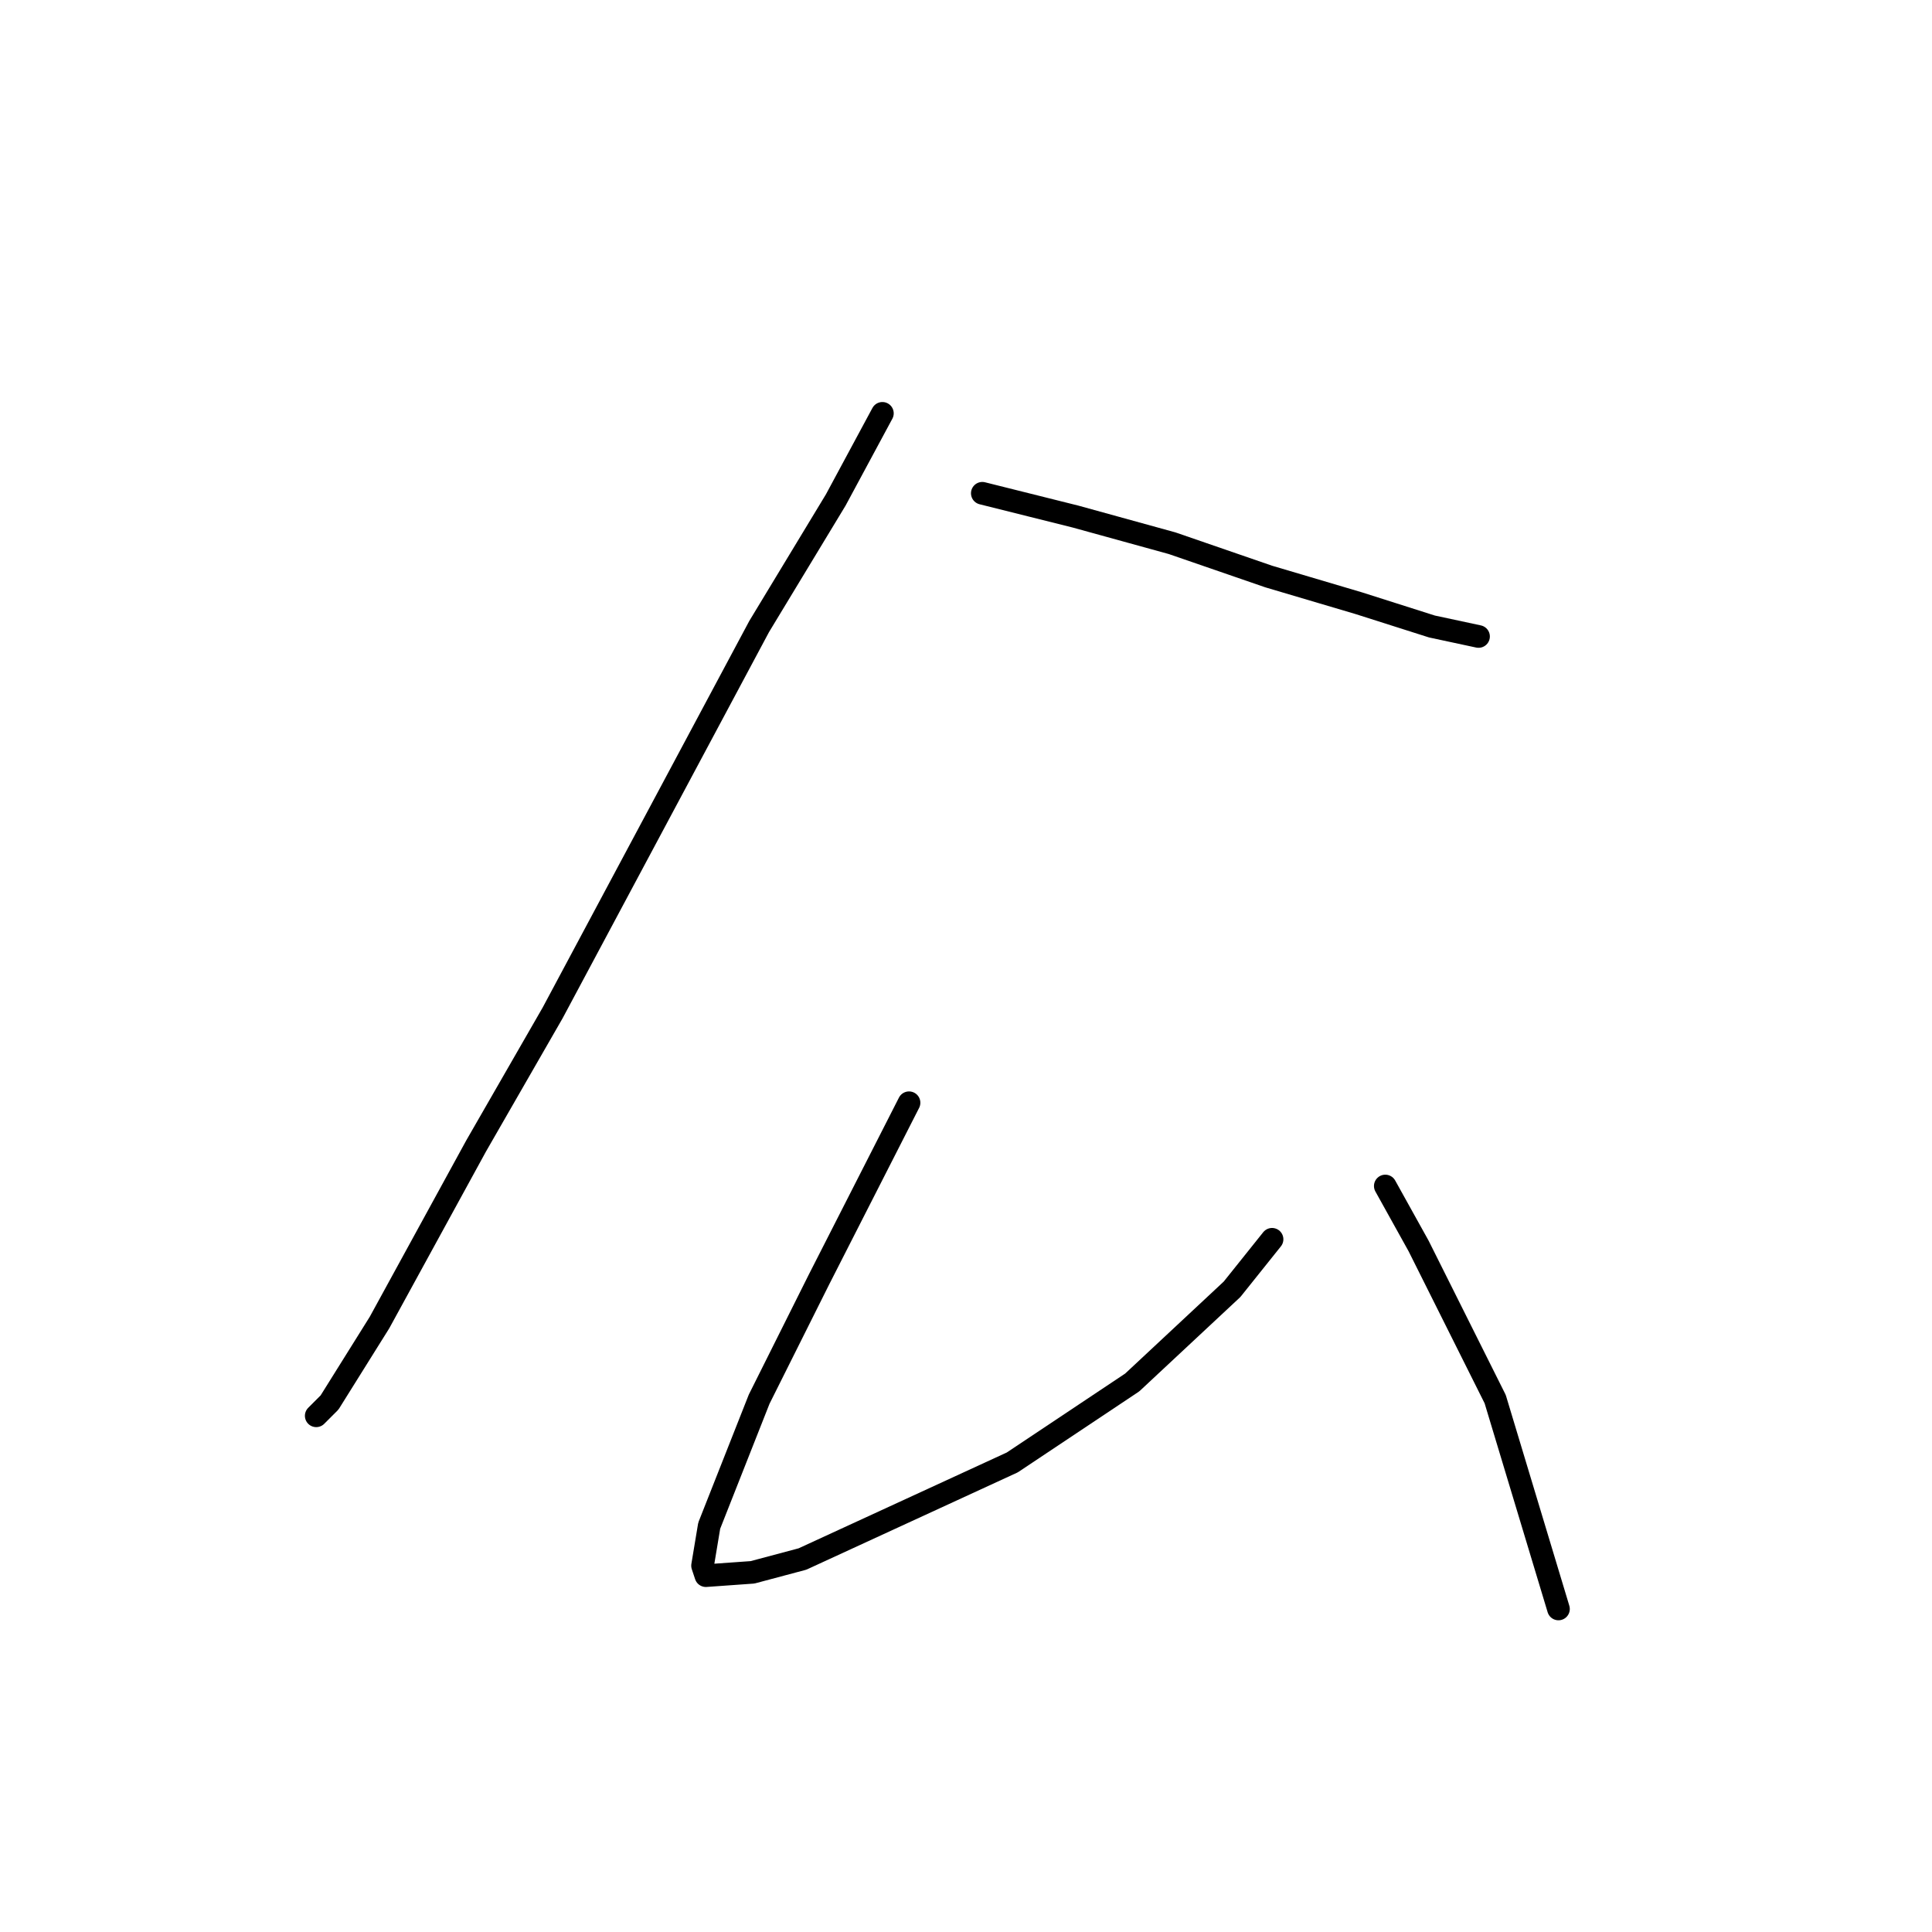 <?xml version="1.0" standalone="no"?>
    <svg width="256" height="256" xmlns="http://www.w3.org/2000/svg" version="1.1">
    <polyline stroke="black" stroke-width="3" stroke-linecap="round" fill="transparent" stroke-linejoin="round" points="116.922 54.77 110.744 66.244 100.594 83.013 73.233 134.204 63.083 151.856 50.286 175.245 43.666 185.836 41.901 187.601 41.901 187.601 " />
        <polyline stroke="black" stroke-width="3" stroke-linecap="round" fill="transparent" stroke-linejoin="round" points="130.161 65.361 142.517 68.45 155.315 71.981 168.113 76.394 180.028 79.924 189.736 83.013 195.914 84.337 195.914 84.337 " />
        <polyline stroke="black" stroke-width="3" stroke-linecap="round" fill="transparent" stroke-linejoin="round" points="120.452 146.119 108.537 169.508 100.594 185.395 93.974 202.164 93.092 207.459 93.533 208.783 99.711 208.342 106.331 206.577 134.133 193.779 150.019 183.188 163.258 170.832 168.554 164.212 168.554 164.212 " />
        <polyline stroke="black" stroke-width="3" stroke-linecap="round" fill="transparent" stroke-linejoin="round" points="183.558 157.151 187.971 165.095 198.121 185.395 206.506 213.196 206.506 213.196 " />
        </svg>